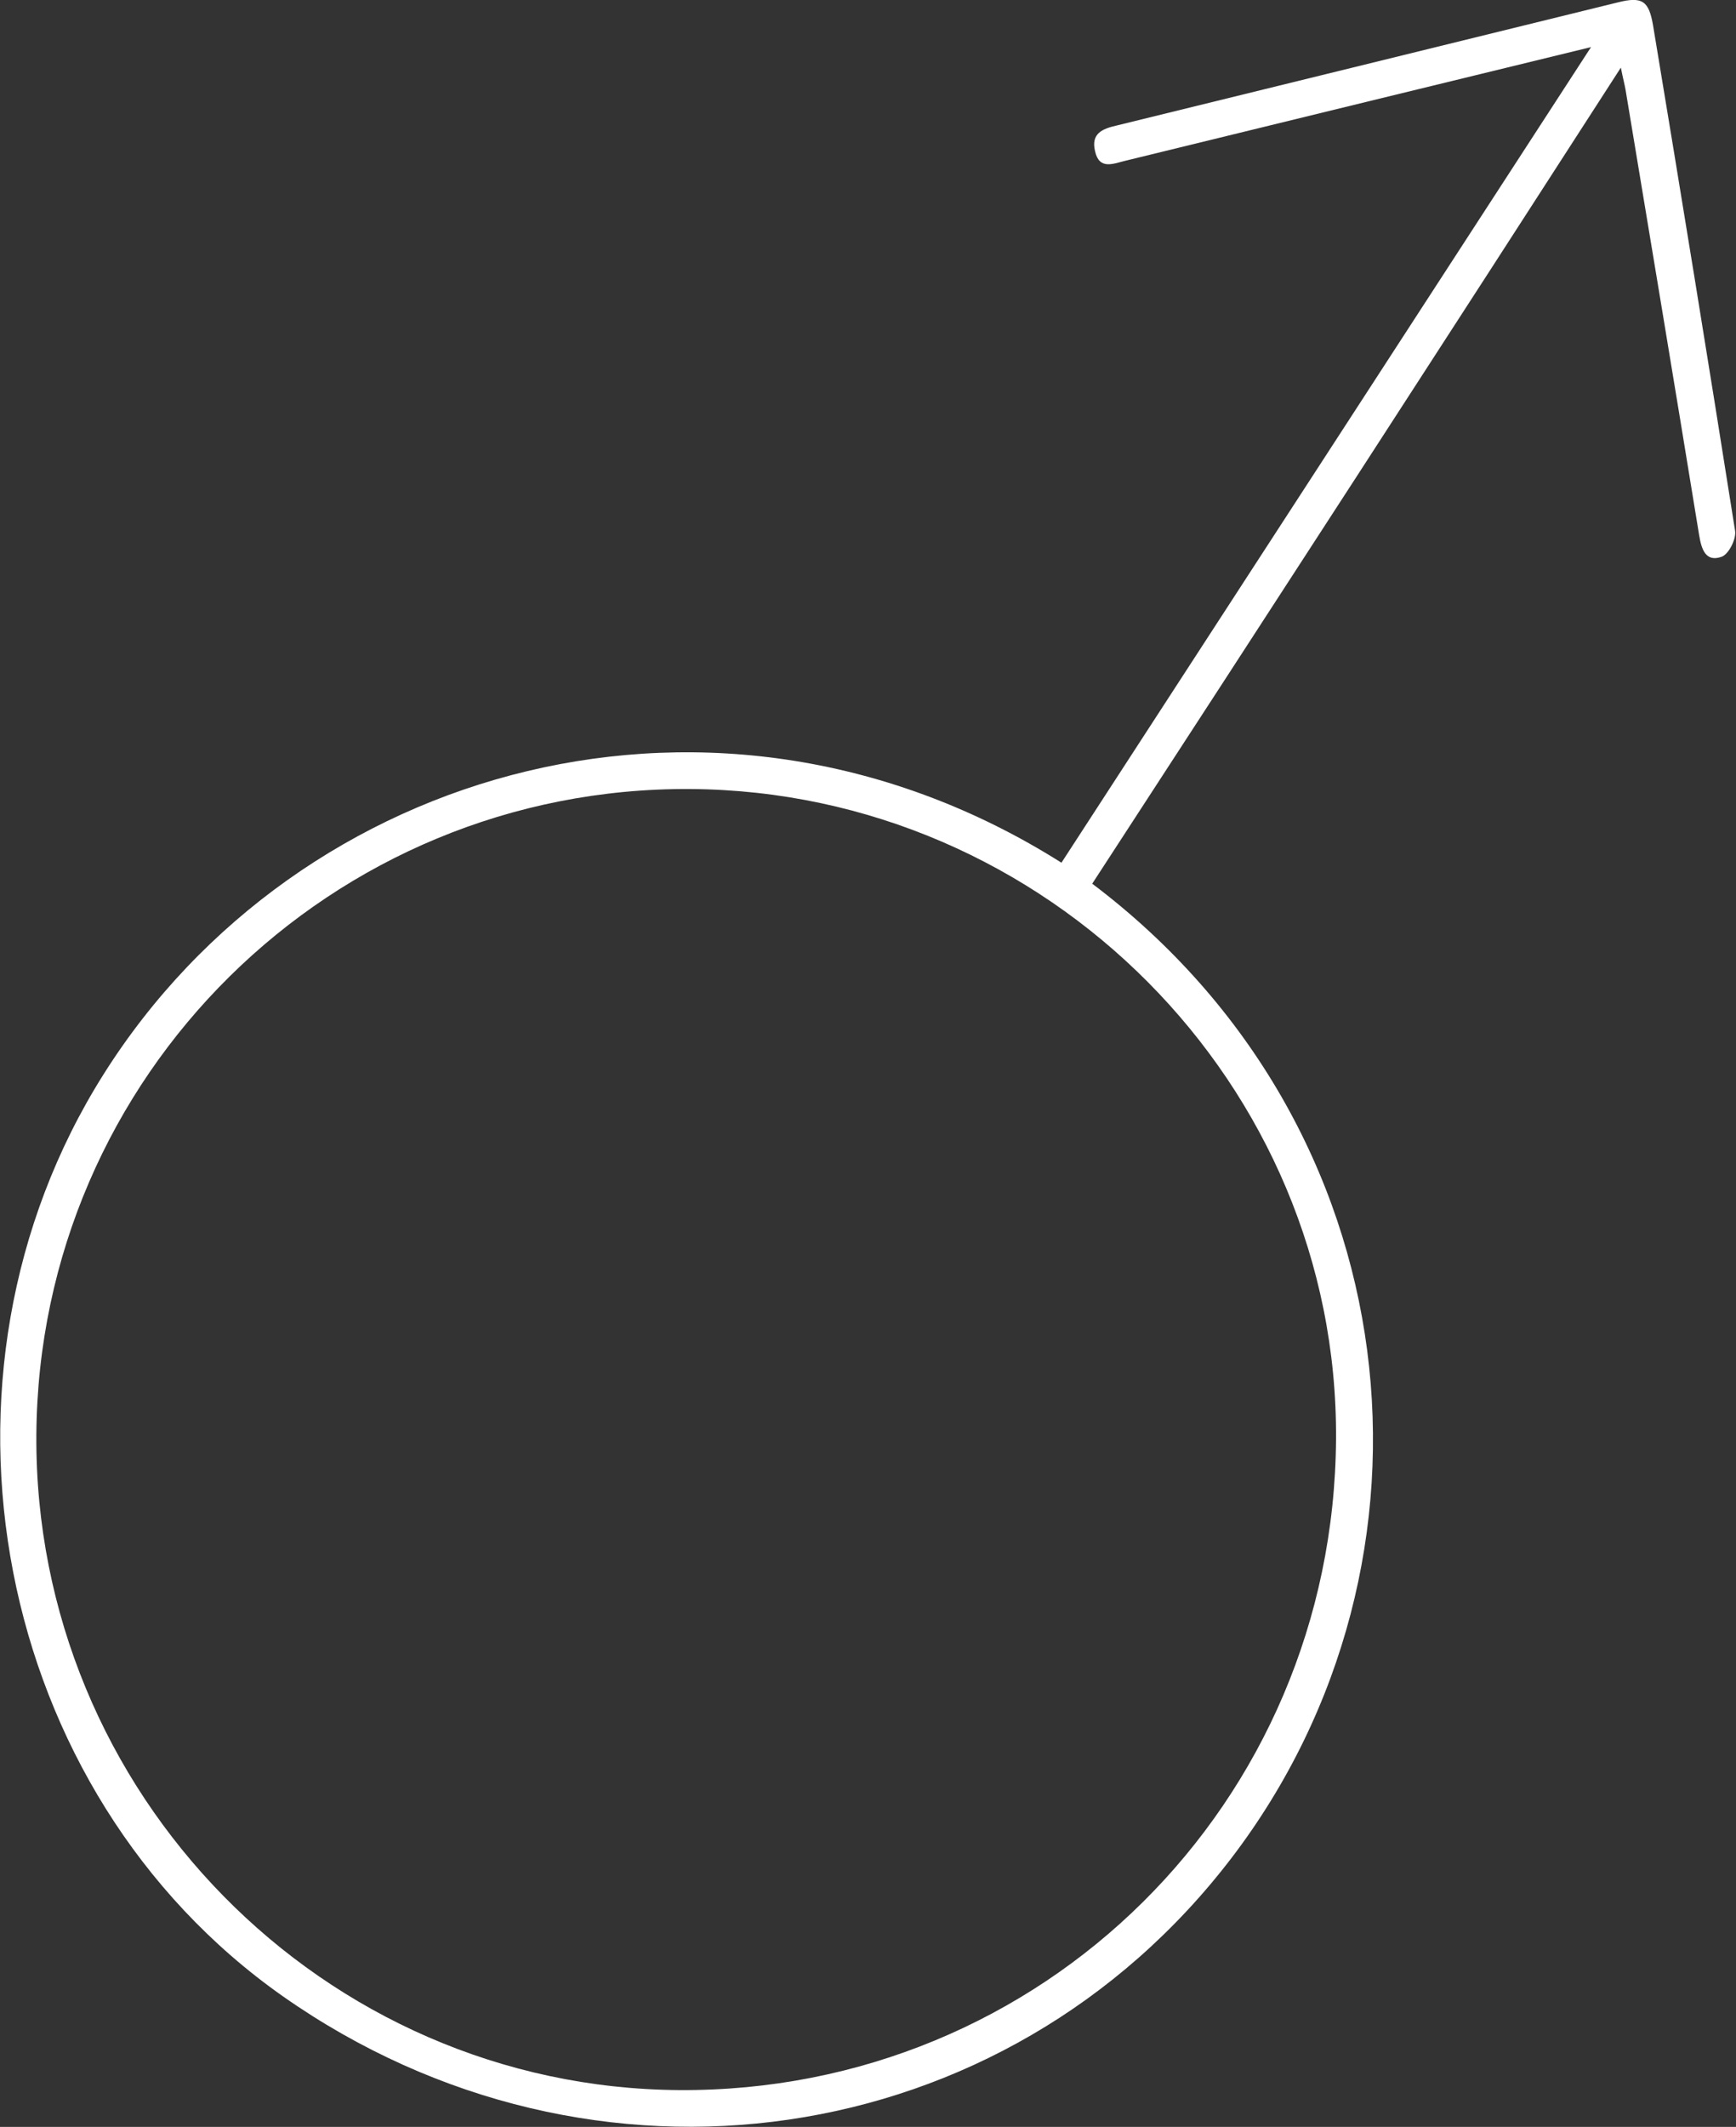 <?xml version="1.0" encoding="utf-8"?>
<!-- Generator: Adobe Illustrator 19.0.1, SVG Export Plug-In . SVG Version: 6.00 Build 0)  -->
<svg version="1.1" id="Layer_1" xmlns="http://www.w3.org/2000/svg" xmlns:xlink="http://www.w3.org/1999/xlink" x="0px" y="0px"
	 viewBox="0 0 372.4 456.1" style="enable-background:new 0 0 372.4 456.1;" xml:space="preserve">
<rect x="0" y="0" width="372.4" height="456.1" fill="#333333" stroke="none"/>
<style type="text/css">
	.st0{fill:#FFFFFF;}
</style>
<g>
	<path class="st0" d="M227.7,185c37.8-58.2,75.5-116.2,113.6-174.9c-16.3,4-31.7,7.7-47.2,11.5c-17.6,4.3-35.2,8.6-52.8,12.9
		c-2.5,0.6-5.5,2-6.4-2.1c-0.9-3.8,1.6-4.8,4.7-5.5c35.9-8.8,71.7-17.6,107.5-26.4c5.2-1.3,6.6-0.3,7.5,4.9
		c6,36.1,11.9,72.3,17.6,108.4c0.3,1.8-1.4,5.1-2.9,5.6c-3.4,1.2-4.3-1.6-4.8-4.6c-5.2-31.9-10.5-63.7-15.8-95.6
		c-0.2-1.1-0.5-2.2-1-4.7C309.6,73.6,272,131.6,234.3,189.5c68.8,51.9,78.5,145.2,29.9,208.9c-48.5,63.5-137.1,76.3-203.5,29.7
		c-62.2-43.7-79.3-133-38.5-197.7C64.1,163.9,154.2,138.6,227.7,185z M286.6,308.6c0.5-76-62-138.9-138.5-139.4
		c-77-0.5-139.8,61.5-140.3,138.5c-0.5,76.8,61.5,140,137.9,140.5C223.6,448.7,286.1,386.7,286.6,308.6z"/>
</g>
</svg>
